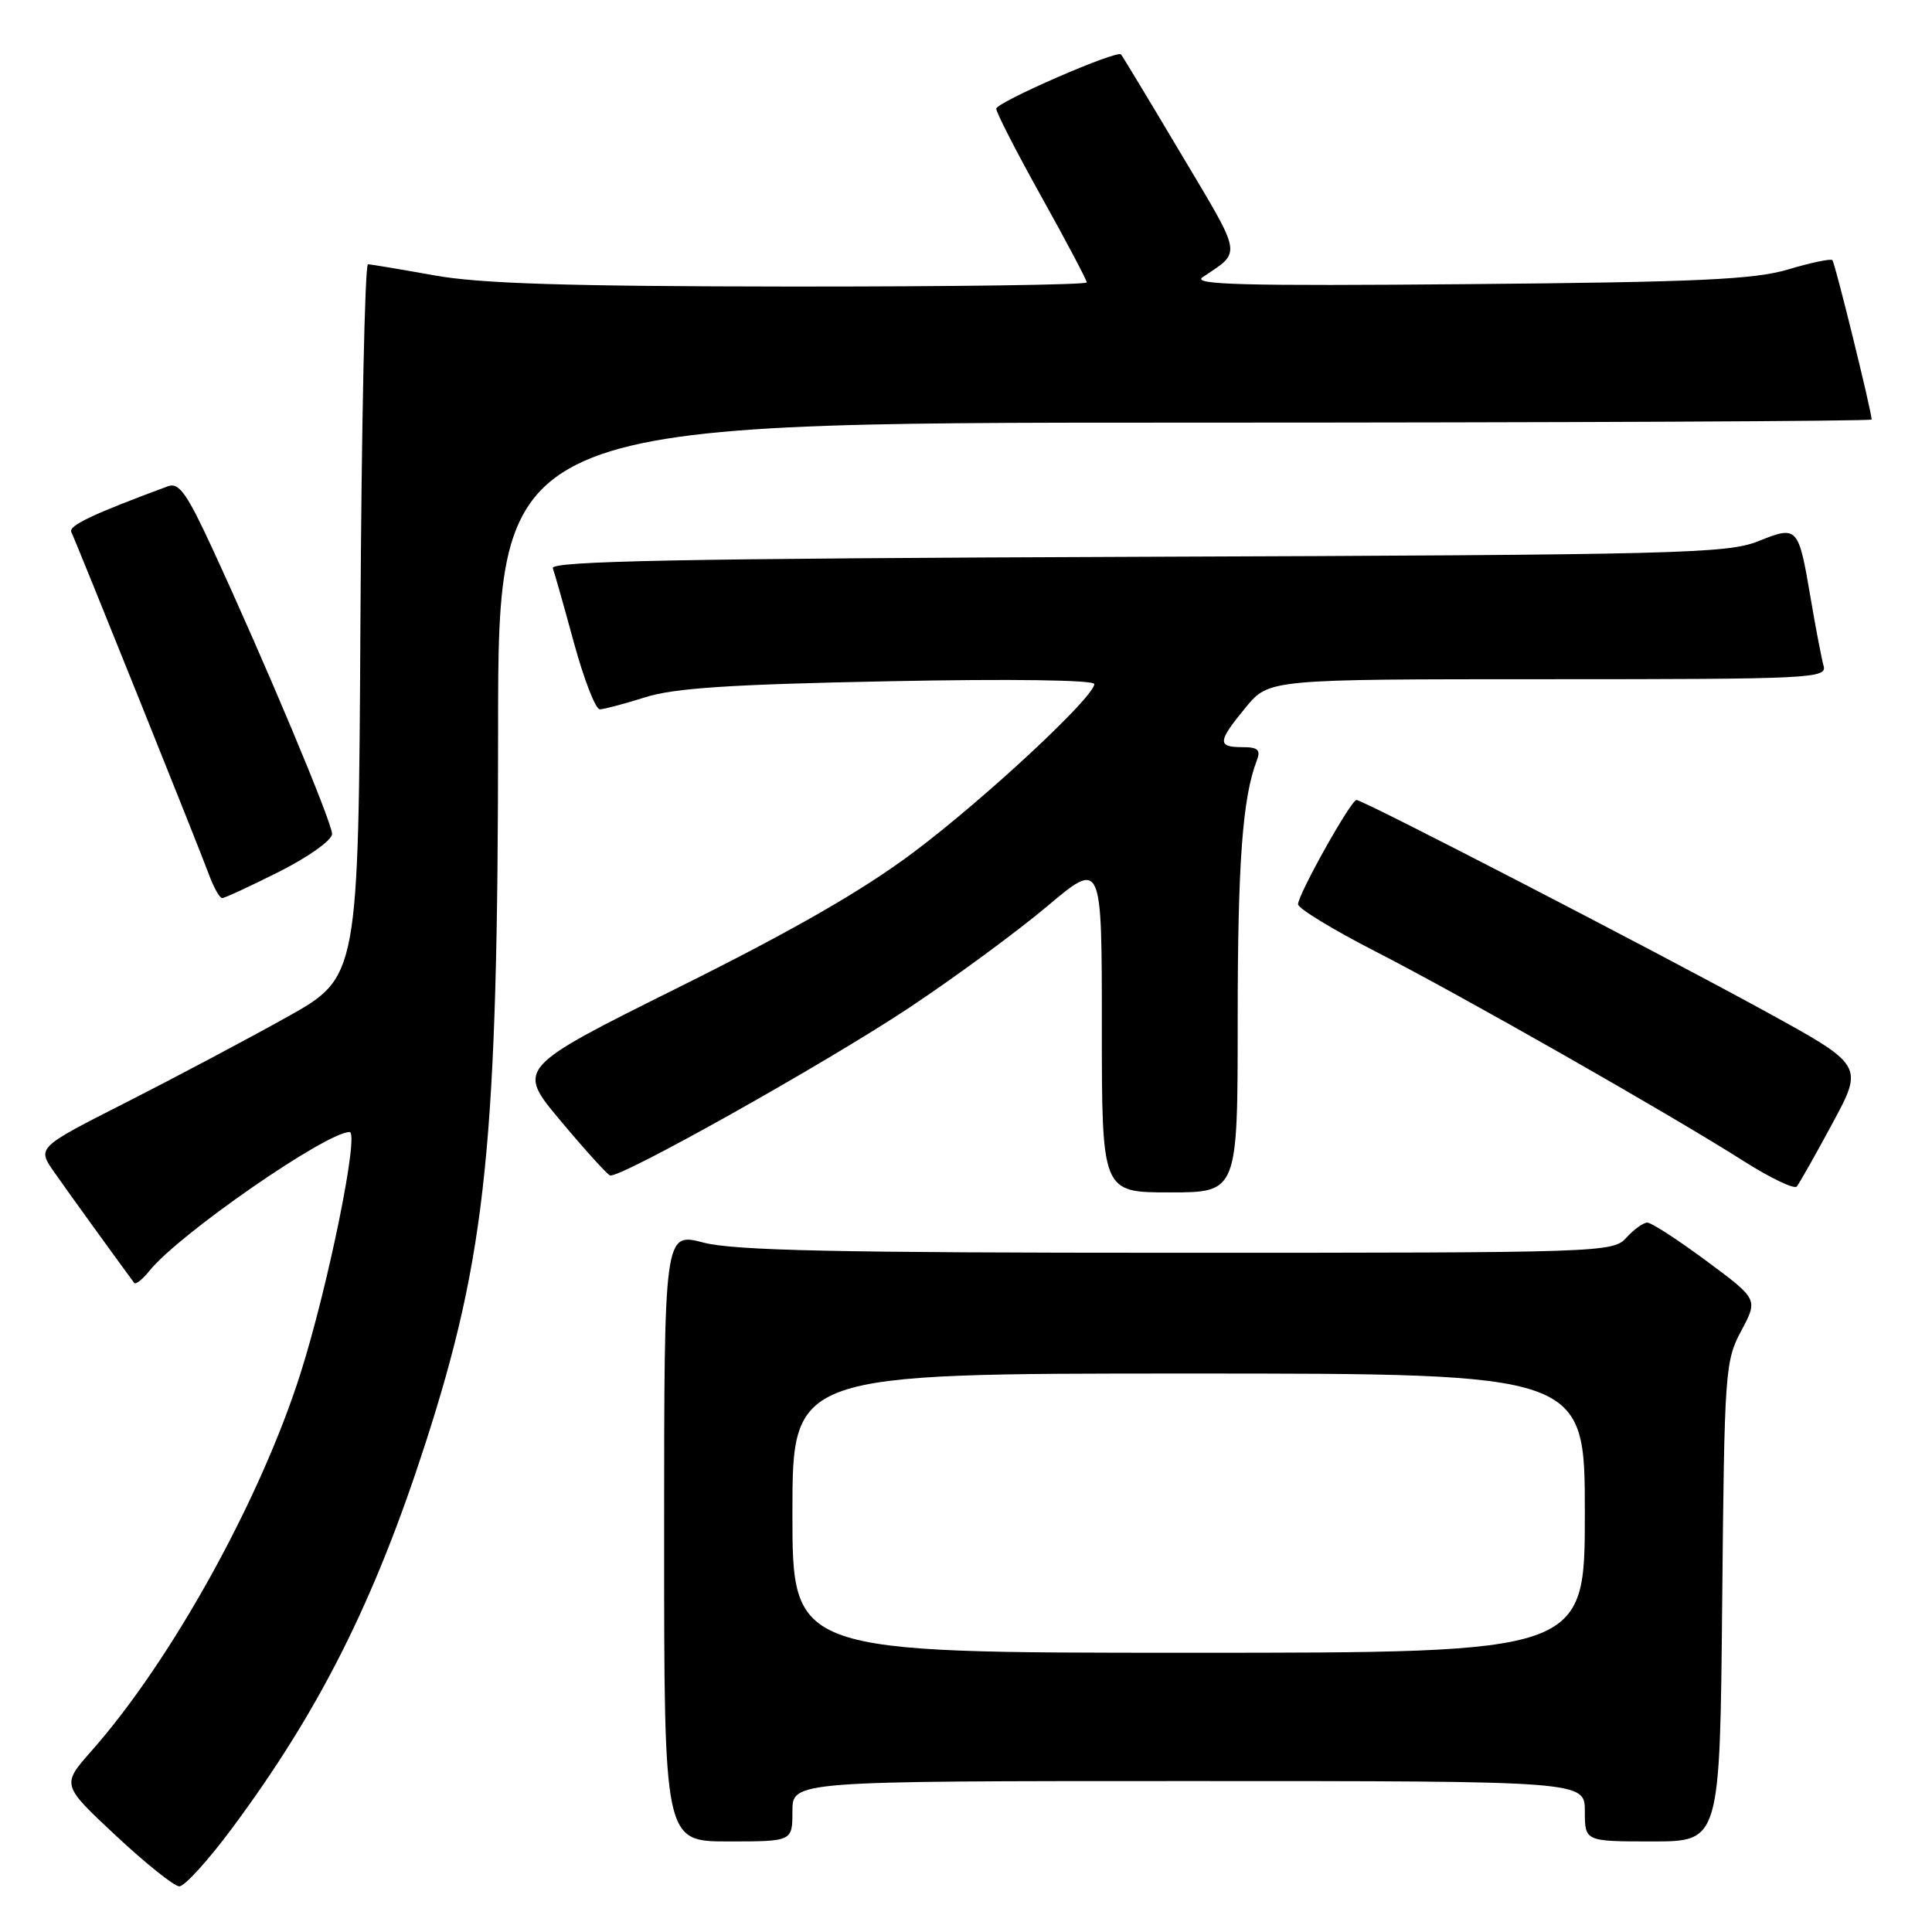 <?xml version="1.0" encoding="UTF-8" standalone="no"?>
<!DOCTYPE svg PUBLIC "-//W3C//DTD SVG 1.1//EN" "http://www.w3.org/Graphics/SVG/1.1/DTD/svg11.dtd" >
<svg xmlns="http://www.w3.org/2000/svg" xmlns:xlink="http://www.w3.org/1999/xlink" version="1.1" viewBox="0 0 256 256">
 <g >
 <path fill="currentColor"
d=" M 30.79 242.20 C 42.37 226.59 49.61 212.16 56.35 191.32 C 64.47 166.20 65.99 151.30 66.00 96.75 C 66.00 56.00 66.00 56.00 157.00 56.00 C 207.05 56.00 248.00 55.81 248.00 55.59 C 248.00 54.52 243.15 34.82 242.80 34.47 C 242.59 34.25 239.95 34.80 236.95 35.70 C 232.45 37.04 225.07 37.38 194.50 37.65 C 164.88 37.91 157.87 37.73 159.34 36.74 C 164.56 33.22 164.73 34.22 156.52 20.43 C 152.29 13.32 148.70 7.37 148.54 7.21 C 147.95 6.61 132.02 13.55 132.01 14.41 C 132.01 14.91 134.70 20.16 138.00 26.08 C 141.30 32.00 144.00 37.11 144.00 37.42 C 144.00 37.74 126.34 37.98 104.75 37.97 C 75.00 37.94 63.56 37.58 57.50 36.48 C 53.10 35.69 49.17 35.03 48.76 35.02 C 48.35 35.01 47.90 56.26 47.76 82.24 C 47.50 129.48 47.50 129.48 38.00 134.78 C 32.77 137.70 23.19 142.78 16.70 146.08 C 4.91 152.06 4.91 152.06 7.16 155.28 C 8.90 157.78 15.19 166.48 17.78 169.99 C 17.98 170.25 18.89 169.53 19.82 168.37 C 23.67 163.56 43.24 150.00 46.32 150.00 C 47.64 150.00 43.47 170.48 39.82 181.98 C 34.50 198.74 22.71 220.03 12.13 232.00 C 8.15 236.50 8.15 236.50 15.32 243.20 C 19.27 246.89 23.06 249.93 23.75 249.95 C 24.44 249.98 27.61 246.49 30.79 242.20 Z  M 105.00 240.00 C 105.00 236.00 105.00 236.00 157.50 236.00 C 210.00 236.00 210.00 236.00 210.00 240.00 C 210.00 244.00 210.00 244.00 218.95 244.00 C 227.90 244.00 227.90 244.00 228.20 212.25 C 228.49 181.62 228.58 180.35 230.73 176.33 C 232.96 172.16 232.96 172.16 226.11 167.08 C 222.34 164.29 218.82 162.00 218.28 162.00 C 217.75 162.00 216.50 162.90 215.50 164.00 C 213.73 165.96 212.42 166.00 156.06 166.00 C 110.85 166.00 97.31 165.71 93.22 164.65 C 88.00 163.29 88.00 163.29 88.00 203.65 C 88.00 244.00 88.00 244.00 96.50 244.00 C 105.00 244.00 105.00 244.00 105.00 240.00 Z  M 164.00 135.14 C 164.00 114.35 164.64 105.66 166.54 100.75 C 167.08 99.36 166.68 99.00 164.61 99.00 C 161.26 99.00 161.33 98.27 165.07 93.73 C 168.15 90.00 168.15 90.00 205.14 90.00 C 239.89 90.00 242.10 89.89 241.64 88.25 C 241.37 87.29 240.60 83.27 239.93 79.32 C 238.29 69.69 238.22 69.62 232.93 71.73 C 228.85 73.35 222.32 73.52 150.66 73.78 C 90.11 74.01 72.91 74.34 73.25 75.29 C 73.49 75.95 74.76 80.44 76.07 85.25 C 77.39 90.06 78.92 94.00 79.48 93.99 C 80.04 93.98 82.75 93.26 85.50 92.39 C 89.34 91.17 96.83 90.68 117.75 90.27 C 133.91 89.94 145.00 90.10 145.00 90.64 C 145.00 92.35 130.51 105.84 121.00 112.97 C 114.32 117.98 105.10 123.28 89.96 130.81 C 68.43 141.53 68.43 141.53 74.28 148.51 C 77.50 152.36 80.45 155.61 80.83 155.75 C 82.07 156.21 109.28 140.96 120.50 133.51 C 126.55 129.49 134.76 123.45 138.75 120.09 C 146.00 113.99 146.00 113.99 146.00 135.99 C 146.00 158.00 146.00 158.00 155.00 158.00 C 164.00 158.00 164.00 158.00 164.00 135.14 Z  M 242.82 148.83 C 246.96 141.16 246.96 141.16 233.73 133.91 C 218.95 125.82 180.62 106.00 179.74 106.00 C 179.01 106.00 172.00 118.51 172.00 119.82 C 172.00 120.37 176.61 123.18 182.25 126.07 C 193.77 131.98 221.13 147.56 230.98 153.81 C 234.55 156.08 237.74 157.61 238.08 157.22 C 238.41 156.82 240.55 153.05 242.82 148.83 Z  M 37.02 115.49 C 40.91 113.53 44.00 111.32 44.00 110.50 C 44.00 108.95 35.10 87.73 28.12 72.64 C 24.76 65.37 23.71 63.89 22.26 64.43 C 12.29 68.12 9.05 69.65 9.45 70.50 C 10.27 72.24 26.45 112.49 27.66 115.82 C 28.30 117.57 29.10 119.00 29.44 119.00 C 29.77 119.00 33.19 117.42 37.02 115.49 Z  M 105.00 200.50 C 105.00 182.00 105.00 182.00 157.50 182.00 C 210.00 182.00 210.00 182.00 210.00 200.50 C 210.00 219.00 210.00 219.00 157.50 219.00 C 105.00 219.00 105.00 219.00 105.00 200.50 Z "/>
</g>
</svg>